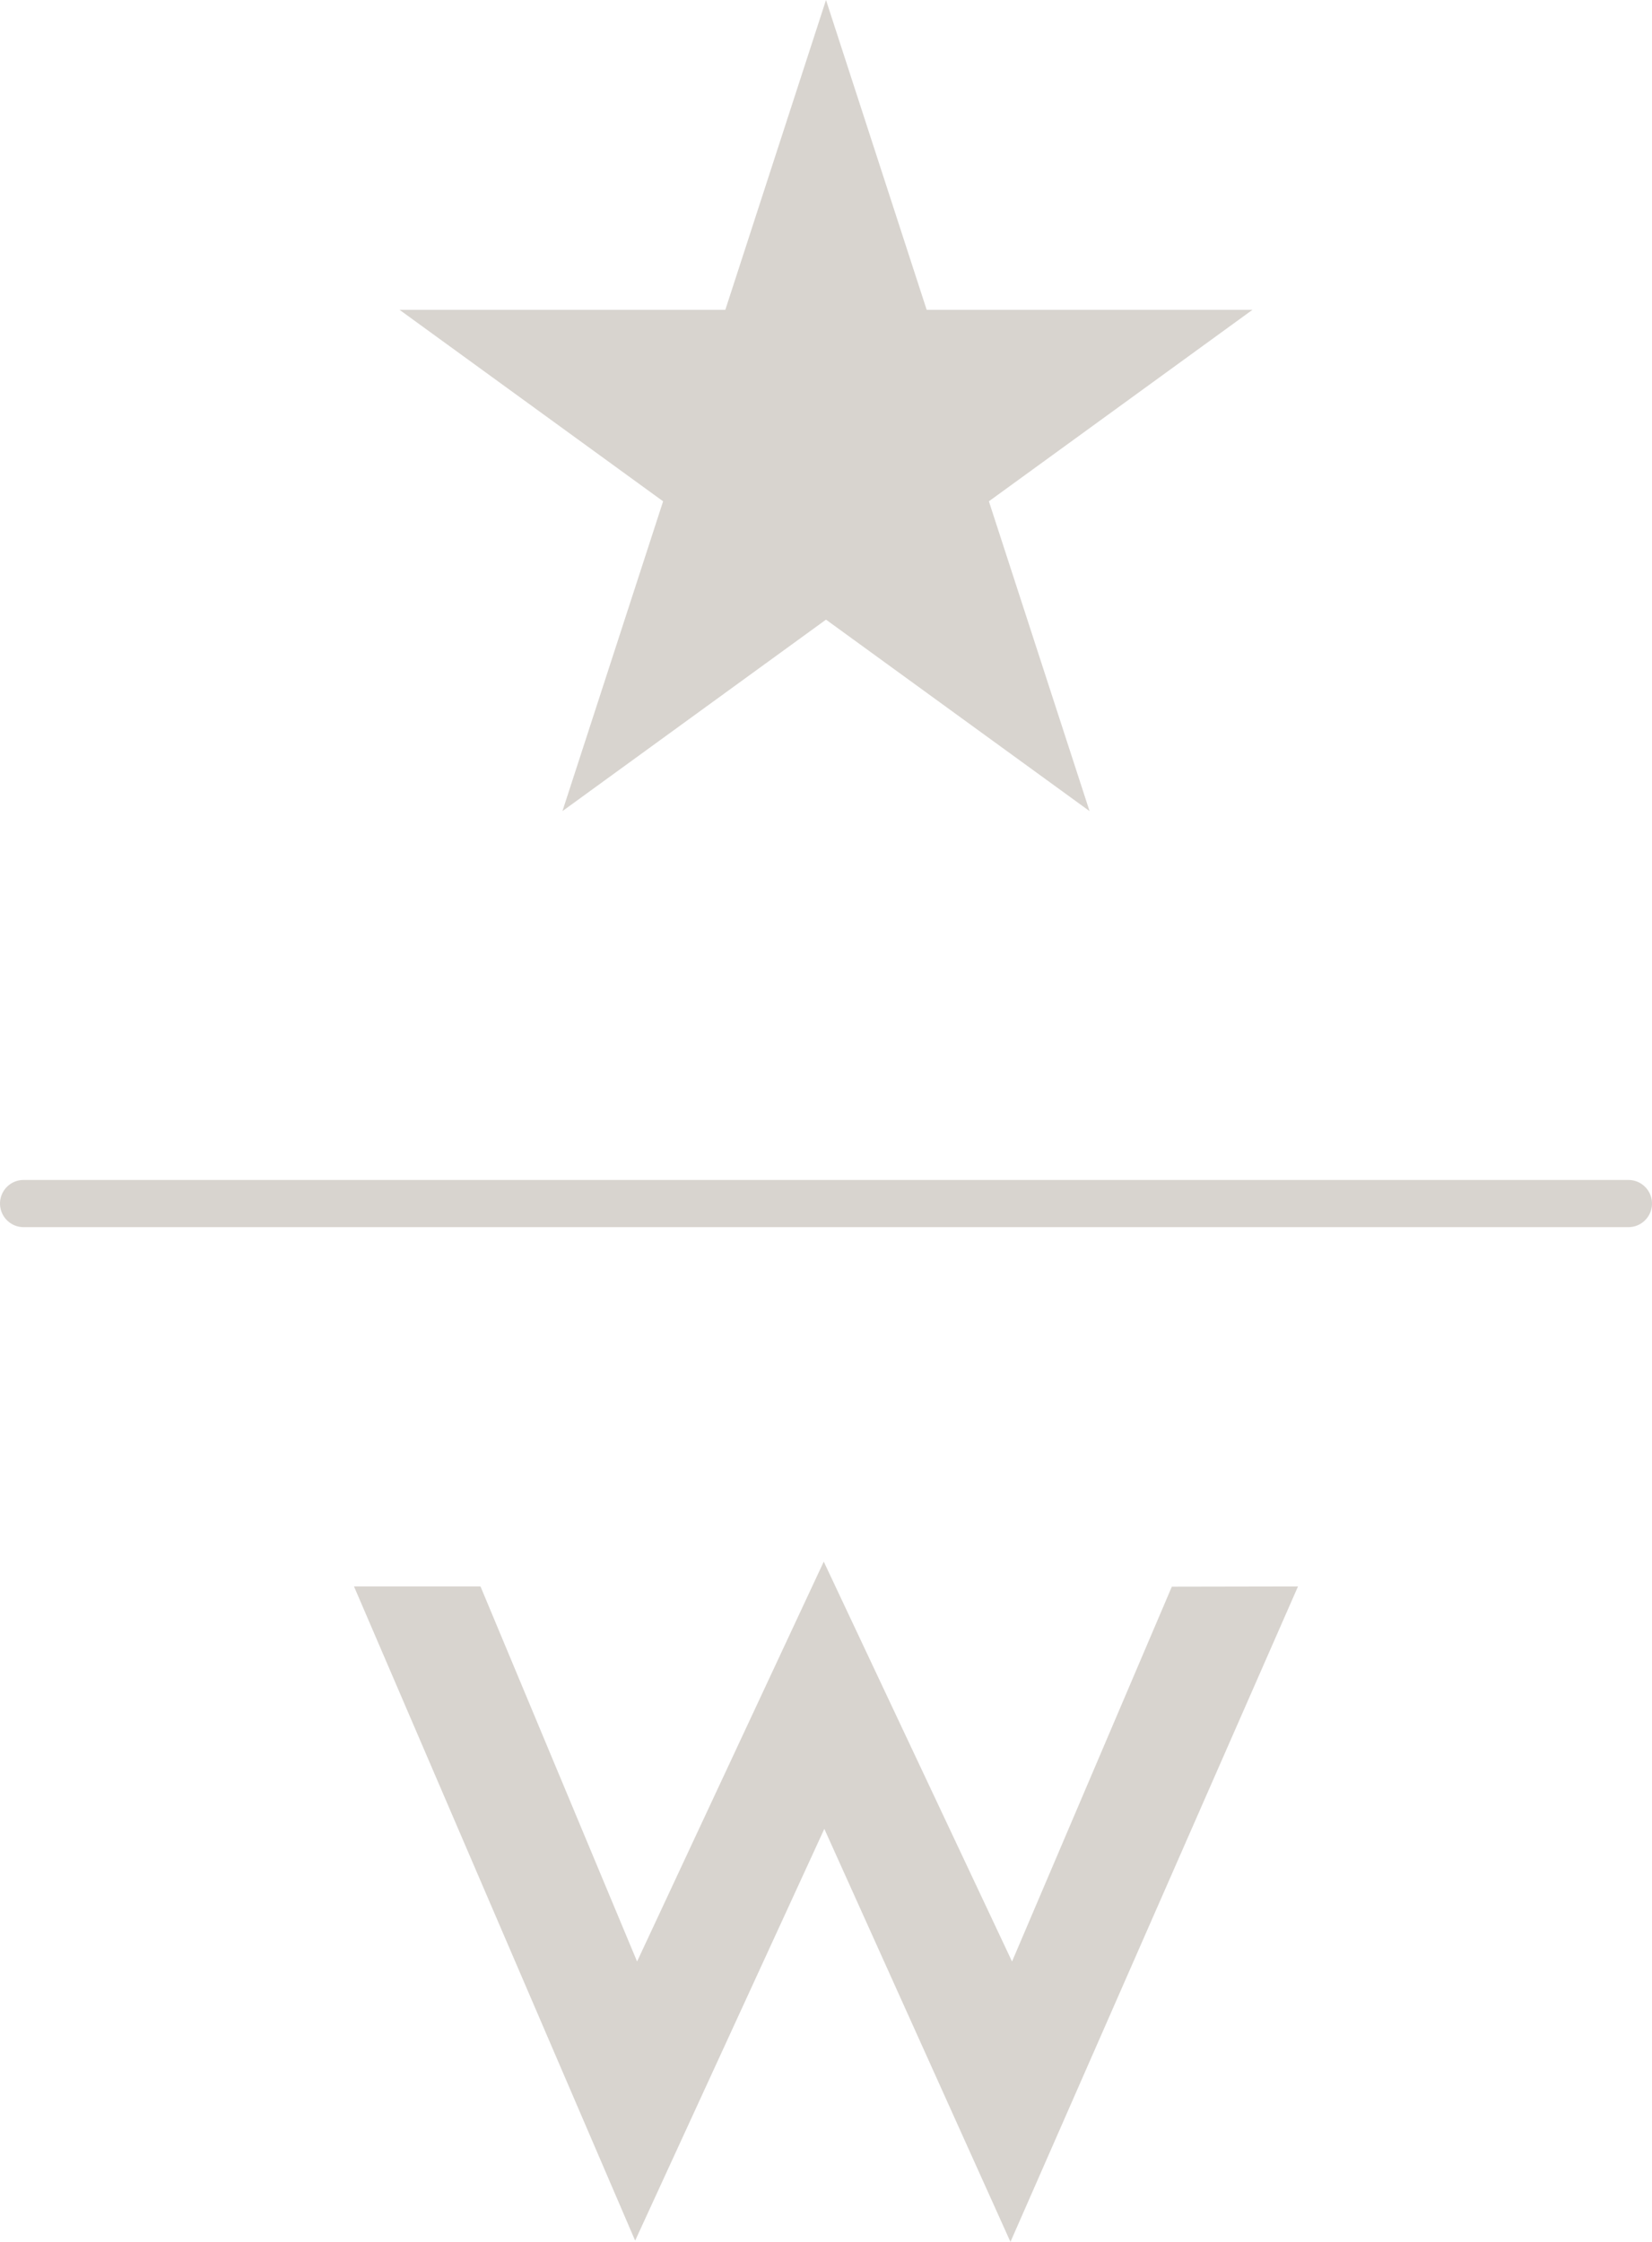 <svg width="70" height="95" viewBox="0 0 70 95" fill="none" xmlns="http://www.w3.org/2000/svg">
<path d="M35 0L39.266 13.129H53.07L41.902 21.243L46.168 34.371L35 26.257L23.832 34.371L28.098 21.243L16.93 13.129H30.734L35 0Z" fill="#7D6F5D" fill-opacity="0.3"/>
<line x1="1" y1="51" x2="69" y2="51" stroke="#7D6F5D" stroke-opacity="0.3" stroke-width="2" stroke-linecap="round"/>
<path d="M20.36 67.225H15L26.913 94.946L34.929 77.498L42.816 95L55 67.225L49.654 67.235L42.883 83.118L34.905 66.174L26.995 83.118L20.36 67.225Z" fill="#7D6F5D" fill-opacity="0.3"/>
</svg>
